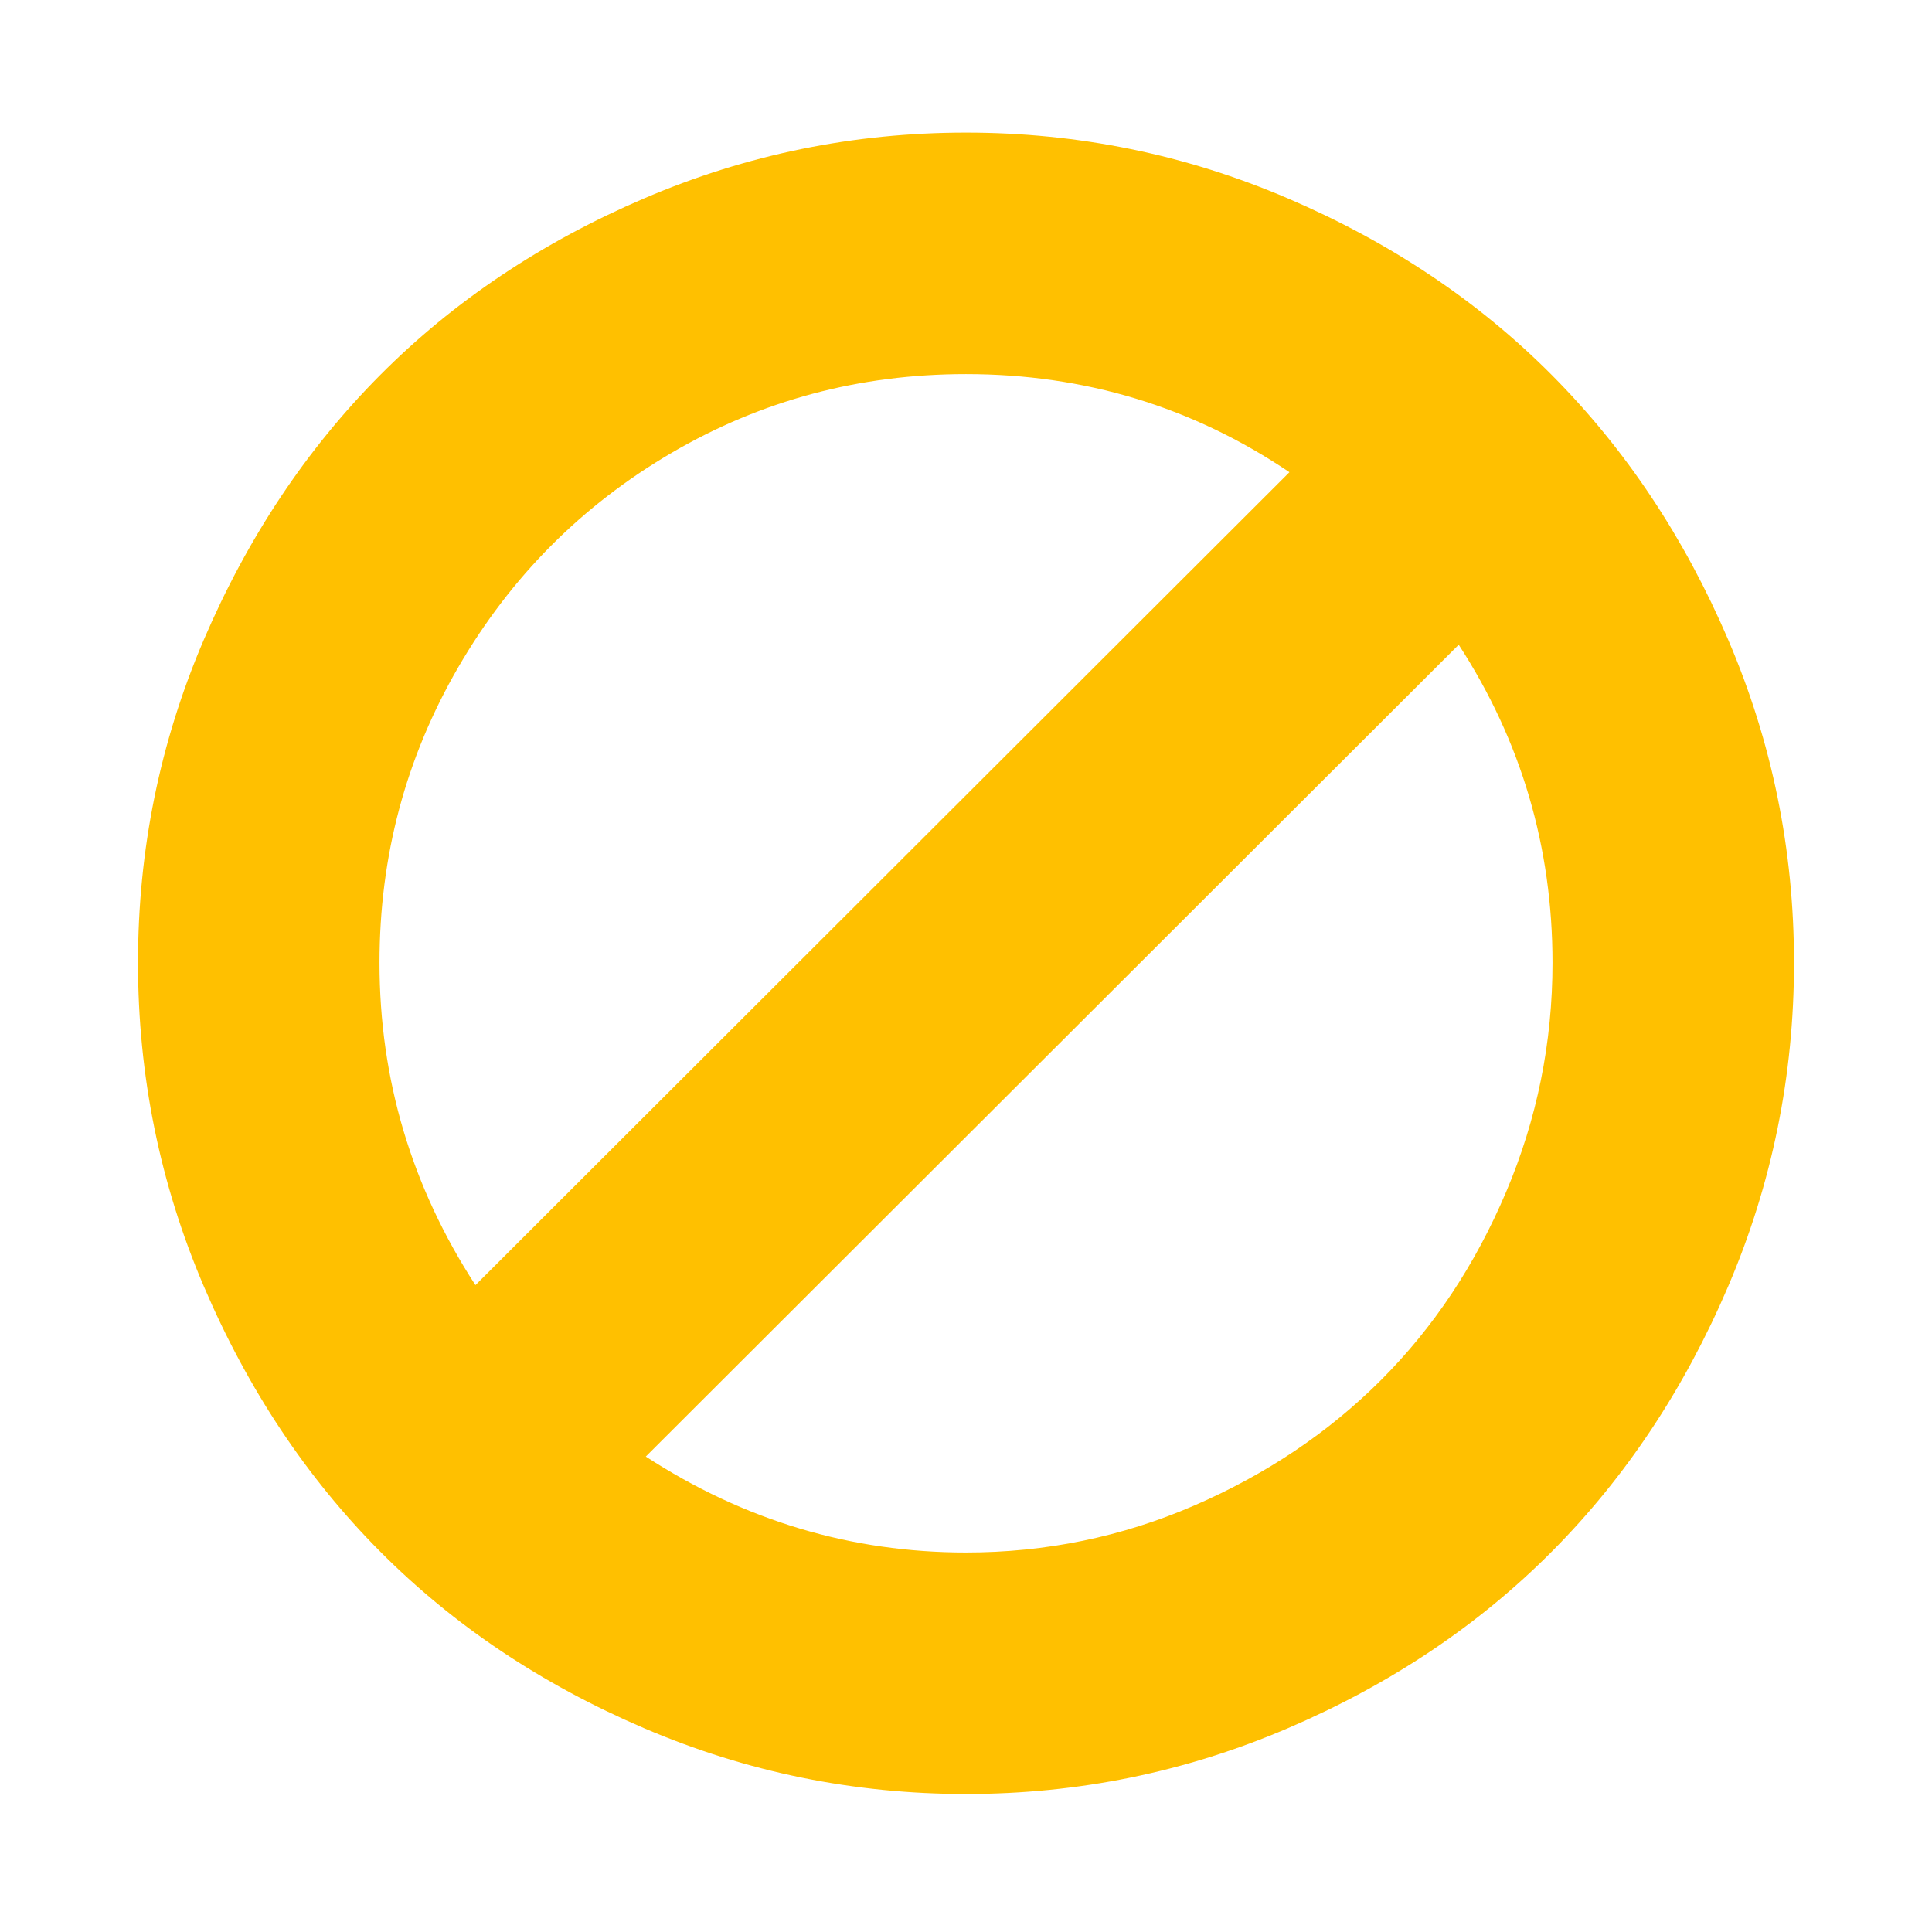 <?xml version="1.0" encoding="utf-8"?>
<!-- Generator: Adobe Illustrator 21.1.0, SVG Export Plug-In . SVG Version: 6.00 Build 0)  -->
<svg version="1.1" id="Layer_1" xmlns="http://www.w3.org/2000/svg" xmlns:xlink="http://www.w3.org/1999/xlink" x="0px" y="0px"
	 viewBox="0 0 1792 1792" style="enable-background:new 0 0 1792 1792;" xml:space="preserve">
<style type="text/css">
	.st0{fill:#FFC000;}
</style>
<path class="st0" d="M1440,893c0-107.3-29-205.7-87-295l-754,753c91.3,59.3,190.3,89,297,89c74,0,144.5-14.5,211.5-43.5
	s124.8-67.8,173.5-116.5s87.3-106.8,116-174.5S1440,967,1440,893z M441,1192l755-754c-90-60.7-190-91-300-91
	c-98.7,0-189.7,24.3-273,73S473.7,535,425,619s-73,175.3-73,274C352,1001,381.7,1100.7,441,1192z M1664,893
	c0,104.7-20.3,204.7-61,300s-95.2,177.3-163.5,246s-150,123.3-245,164s-194.5,61-298.5,61s-203.5-20.3-298.5-61s-176.7-95.3-245-164
	S229.7,1288.3,189,1193s-61-195.3-61-300s20.3-204.5,61-299.5S284.2,416.7,352.5,348s150-123.3,245-164S792,123,896,123
	s203.5,20.3,298.5,61s176.7,95.3,245,164s122.8,150.5,163.5,245.5S1664,788.3,1664,893z"/>
</svg>
